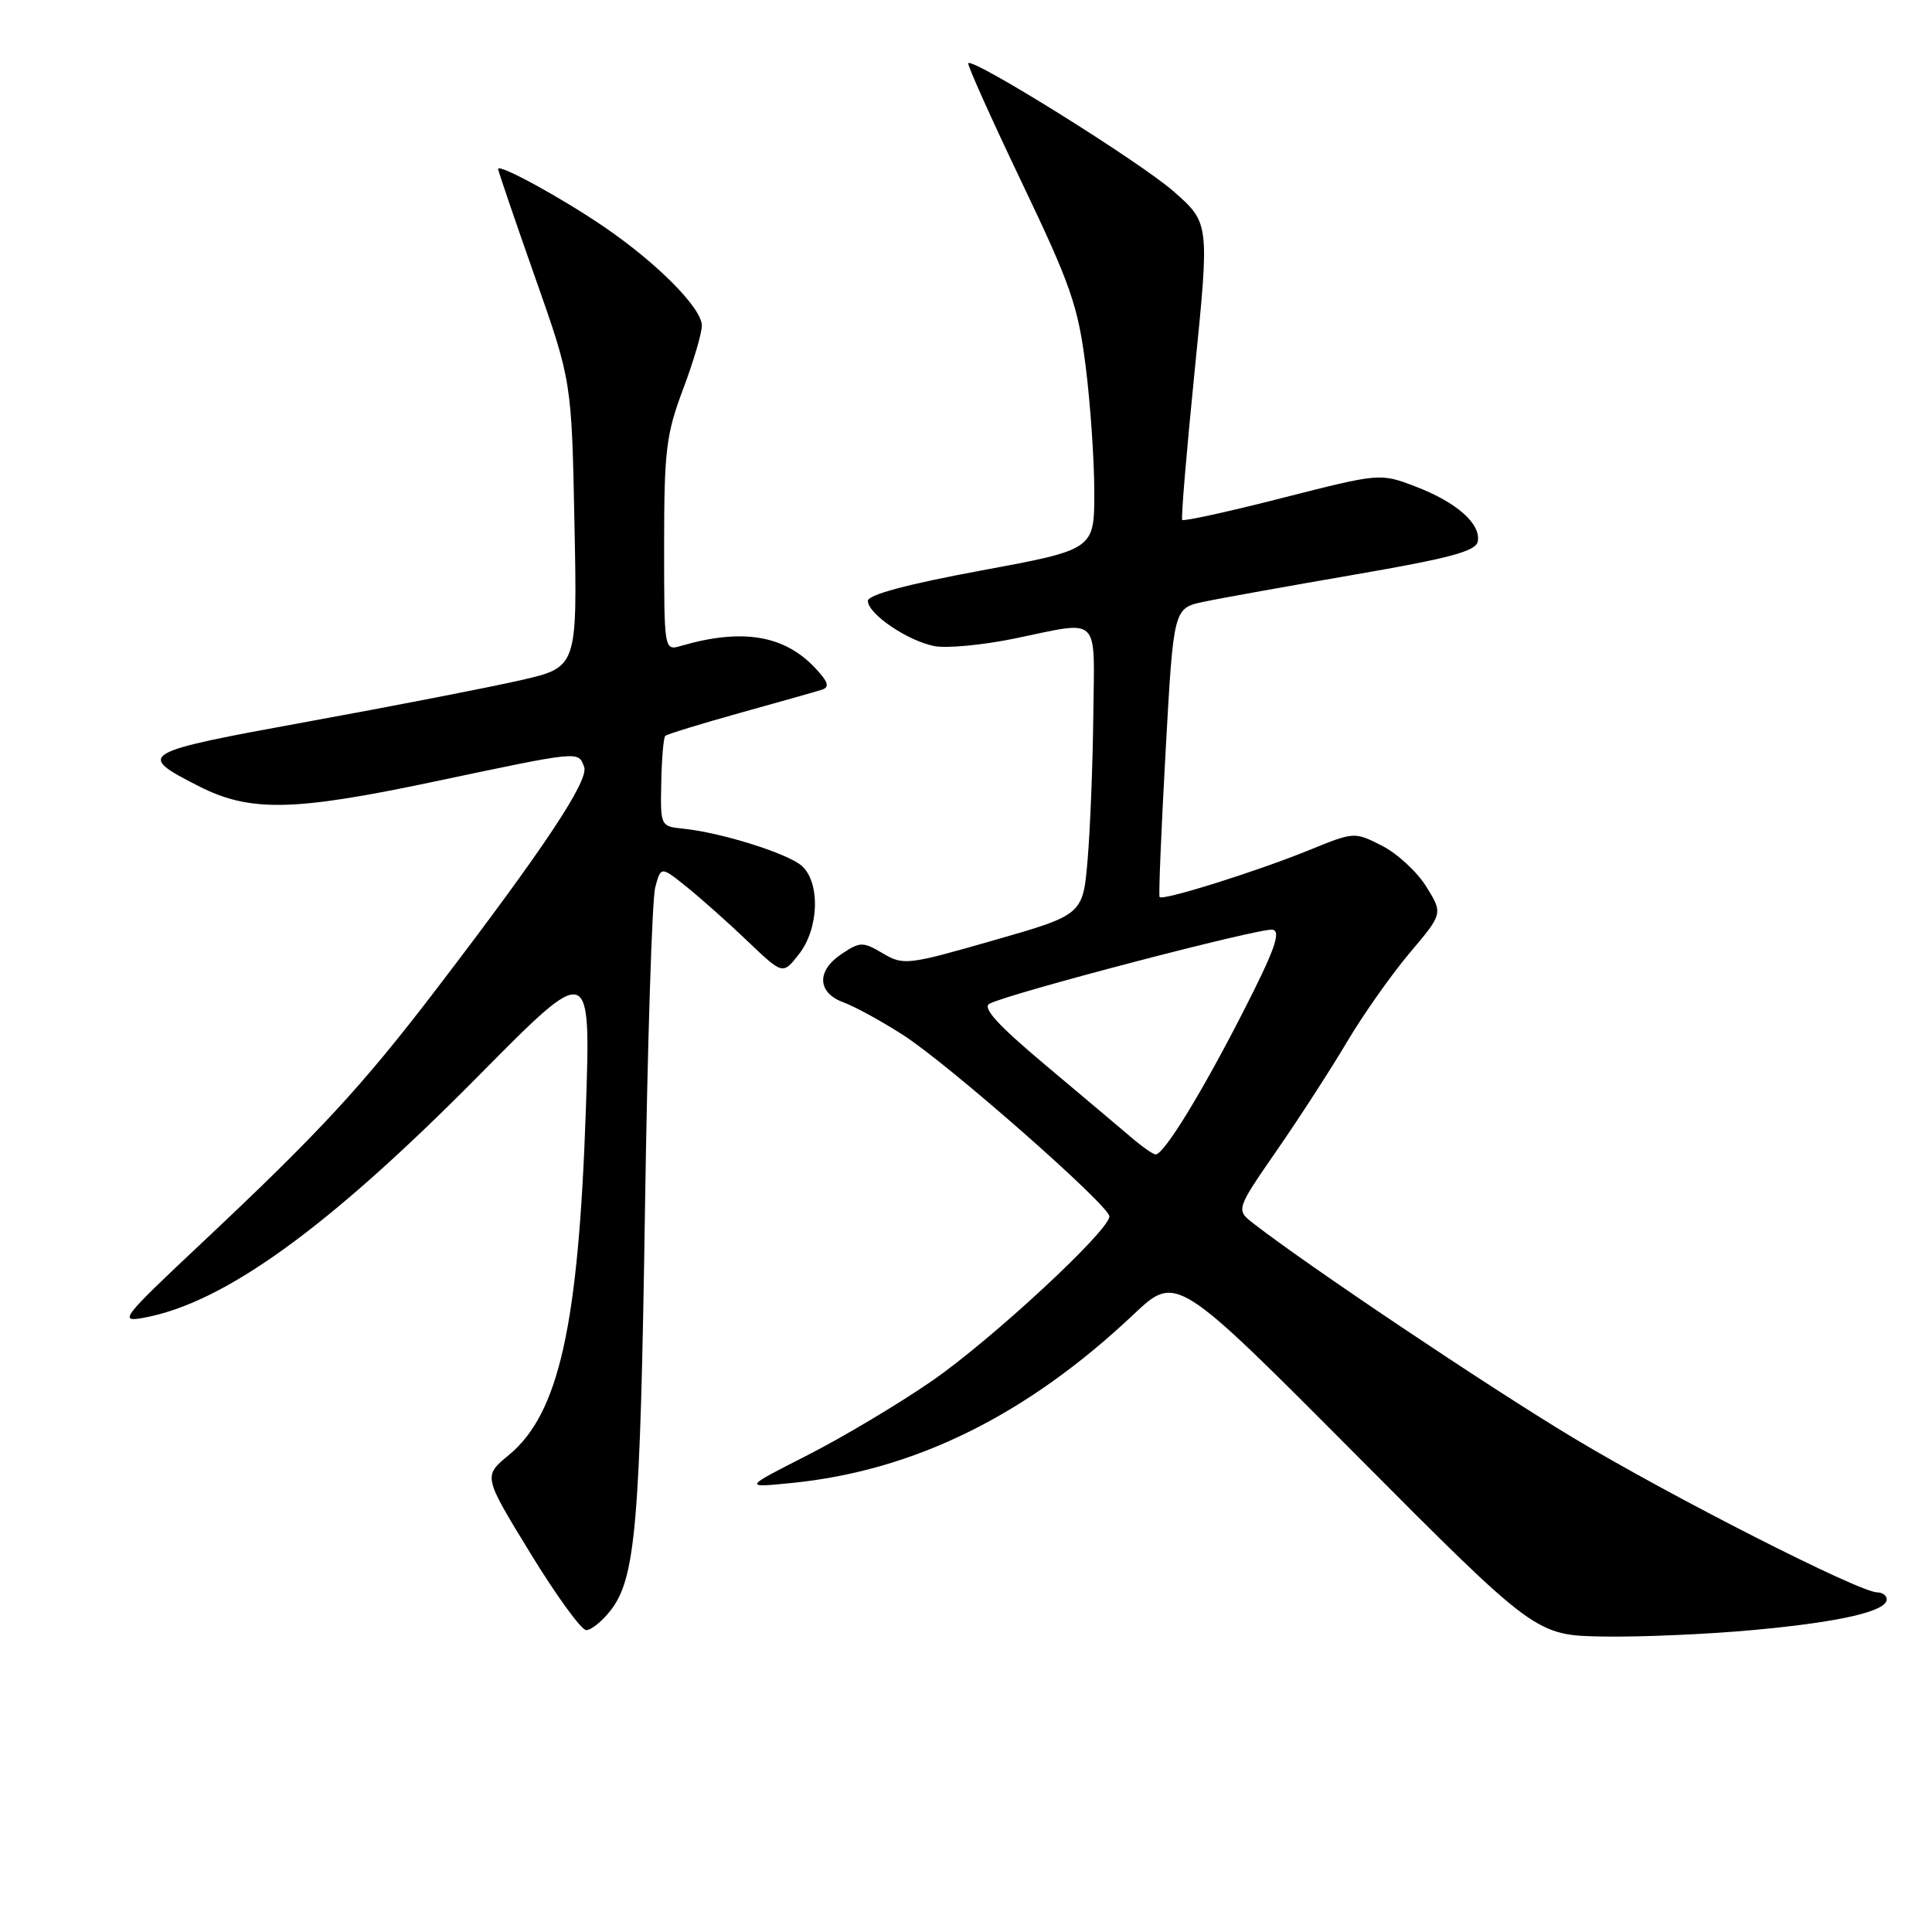 <?xml version="1.0" encoding="UTF-8" standalone="no"?>
<!DOCTYPE svg PUBLIC "-//W3C//DTD SVG 1.1//EN" "http://www.w3.org/Graphics/SVG/1.1/DTD/svg11.dtd" >
<svg xmlns="http://www.w3.org/2000/svg" xmlns:xlink="http://www.w3.org/1999/xlink" version="1.1" viewBox="0 0 256 256">
 <g >
 <path fill="currentColor"
d=" M 232.50 215.97 C 243.93 214.91 250.00 213.50 250.00 211.92 C 250.00 211.42 249.44 211.00 248.75 211.00 C 246.39 211.00 221.39 198.29 208.45 190.51 C 197.25 183.78 173.43 167.81 166.12 162.14 C 163.75 160.30 163.75 160.30 169.21 152.40 C 172.22 148.05 176.41 141.57 178.52 138.00 C 180.64 134.43 184.36 129.15 186.78 126.28 C 191.20 121.05 191.20 121.05 189.00 117.50 C 187.79 115.54 185.15 113.10 183.13 112.07 C 179.48 110.21 179.44 110.21 173.48 112.64 C 166.59 115.45 154.01 119.40 153.65 118.86 C 153.51 118.66 153.87 109.97 154.45 99.54 C 155.50 80.58 155.50 80.58 159.50 79.74 C 161.70 79.27 170.70 77.66 179.50 76.14 C 192.08 73.97 195.56 73.04 195.81 71.76 C 196.26 69.42 193.01 66.55 187.57 64.47 C 182.87 62.68 182.87 62.68 169.91 65.98 C 162.79 67.80 156.82 69.11 156.65 68.89 C 156.48 68.68 157.23 59.74 158.31 49.03 C 160.27 29.55 160.27 29.55 155.52 25.37 C 151.11 21.49 128.99 7.68 128.30 8.37 C 128.13 8.54 131.30 15.61 135.35 24.09 C 141.88 37.75 142.85 40.53 143.86 48.57 C 144.49 53.55 145.00 61.05 145.00 65.23 C 145.00 72.82 145.00 72.82 130.00 75.60 C 120.22 77.41 115.00 78.81 115.00 79.62 C 115.00 81.34 120.22 84.89 123.79 85.61 C 125.41 85.93 130.23 85.48 134.48 84.60 C 145.95 82.23 145.02 81.32 144.87 94.75 C 144.80 101.21 144.46 109.81 144.12 113.85 C 143.50 121.21 143.50 121.21 131.66 124.60 C 120.27 127.87 119.71 127.94 116.99 126.33 C 114.34 124.77 113.99 124.77 111.58 126.36 C 108.17 128.59 108.25 131.53 111.75 132.81 C 113.26 133.37 116.84 135.32 119.69 137.16 C 125.75 141.06 147.00 159.75 147.00 161.18 C 147.00 163.05 131.37 177.54 123.46 183.00 C 119.08 186.02 111.67 190.44 107.00 192.82 C 98.50 197.14 98.50 197.14 104.84 196.51 C 121.11 194.90 136.02 187.56 150.18 174.19 C 155.86 168.83 155.86 168.83 179.68 192.77 C 203.50 216.70 203.50 216.70 212.50 216.85 C 217.45 216.93 226.45 216.54 232.50 215.97 Z  M 80.87 213.44 C 84.22 209.18 84.83 202.18 85.46 160.45 C 85.79 138.43 86.40 119.14 86.82 117.59 C 87.57 114.77 87.57 114.77 91.04 117.56 C 92.94 119.10 96.58 122.33 99.11 124.76 C 103.73 129.16 103.73 129.16 105.86 126.44 C 108.52 123.07 108.72 116.96 106.25 114.74 C 104.39 113.08 95.51 110.30 90.50 109.80 C 87.53 109.50 87.50 109.44 87.62 103.72 C 87.68 100.53 87.92 97.74 88.15 97.51 C 88.38 97.29 92.83 95.92 98.03 94.47 C 103.24 93.02 108.13 91.64 108.90 91.39 C 109.97 91.05 109.76 90.37 108.00 88.50 C 103.91 84.15 98.32 83.23 90.25 85.58 C 88.00 86.23 88.00 86.23 88.00 72.24 C 88.00 59.74 88.27 57.52 90.50 51.60 C 91.88 47.94 93.00 44.14 93.00 43.14 C 93.00 40.83 87.06 34.84 80.00 30.03 C 74.36 26.18 66.00 21.62 66.00 22.39 C 66.00 22.62 68.19 29.05 70.87 36.66 C 75.75 50.50 75.75 50.50 76.12 69.45 C 76.50 88.41 76.50 88.41 69.00 90.13 C 64.88 91.07 52.18 93.55 40.79 95.62 C 18.34 99.72 18.00 99.92 26.31 104.16 C 33.10 107.62 38.83 107.52 57.47 103.58 C 77.05 99.45 76.59 99.50 77.40 101.61 C 78.08 103.38 72.10 112.39 57.87 131.00 C 47.95 143.98 42.28 150.10 26.50 164.92 C 16.16 174.64 15.71 175.22 19.00 174.62 C 29.68 172.68 43.42 162.76 63.40 142.56 C 78.29 127.50 78.29 127.50 77.63 147.00 C 76.66 175.69 74.06 187.34 67.40 192.82 C 64.03 195.60 64.03 195.60 70.27 205.80 C 73.70 211.41 77.03 216.00 77.68 216.00 C 78.33 216.00 79.76 214.85 80.87 213.44 Z  M 149.91 150.72 C 148.48 149.50 143.35 145.18 138.52 141.12 C 132.23 135.84 130.12 133.53 131.11 133.00 C 133.72 131.62 167.14 122.88 168.63 123.19 C 169.78 123.43 168.88 125.94 164.76 134.00 C 159.24 144.81 154.20 153.02 153.12 152.97 C 152.78 152.95 151.33 151.94 149.91 150.72 Z "/>
</g>
</svg>